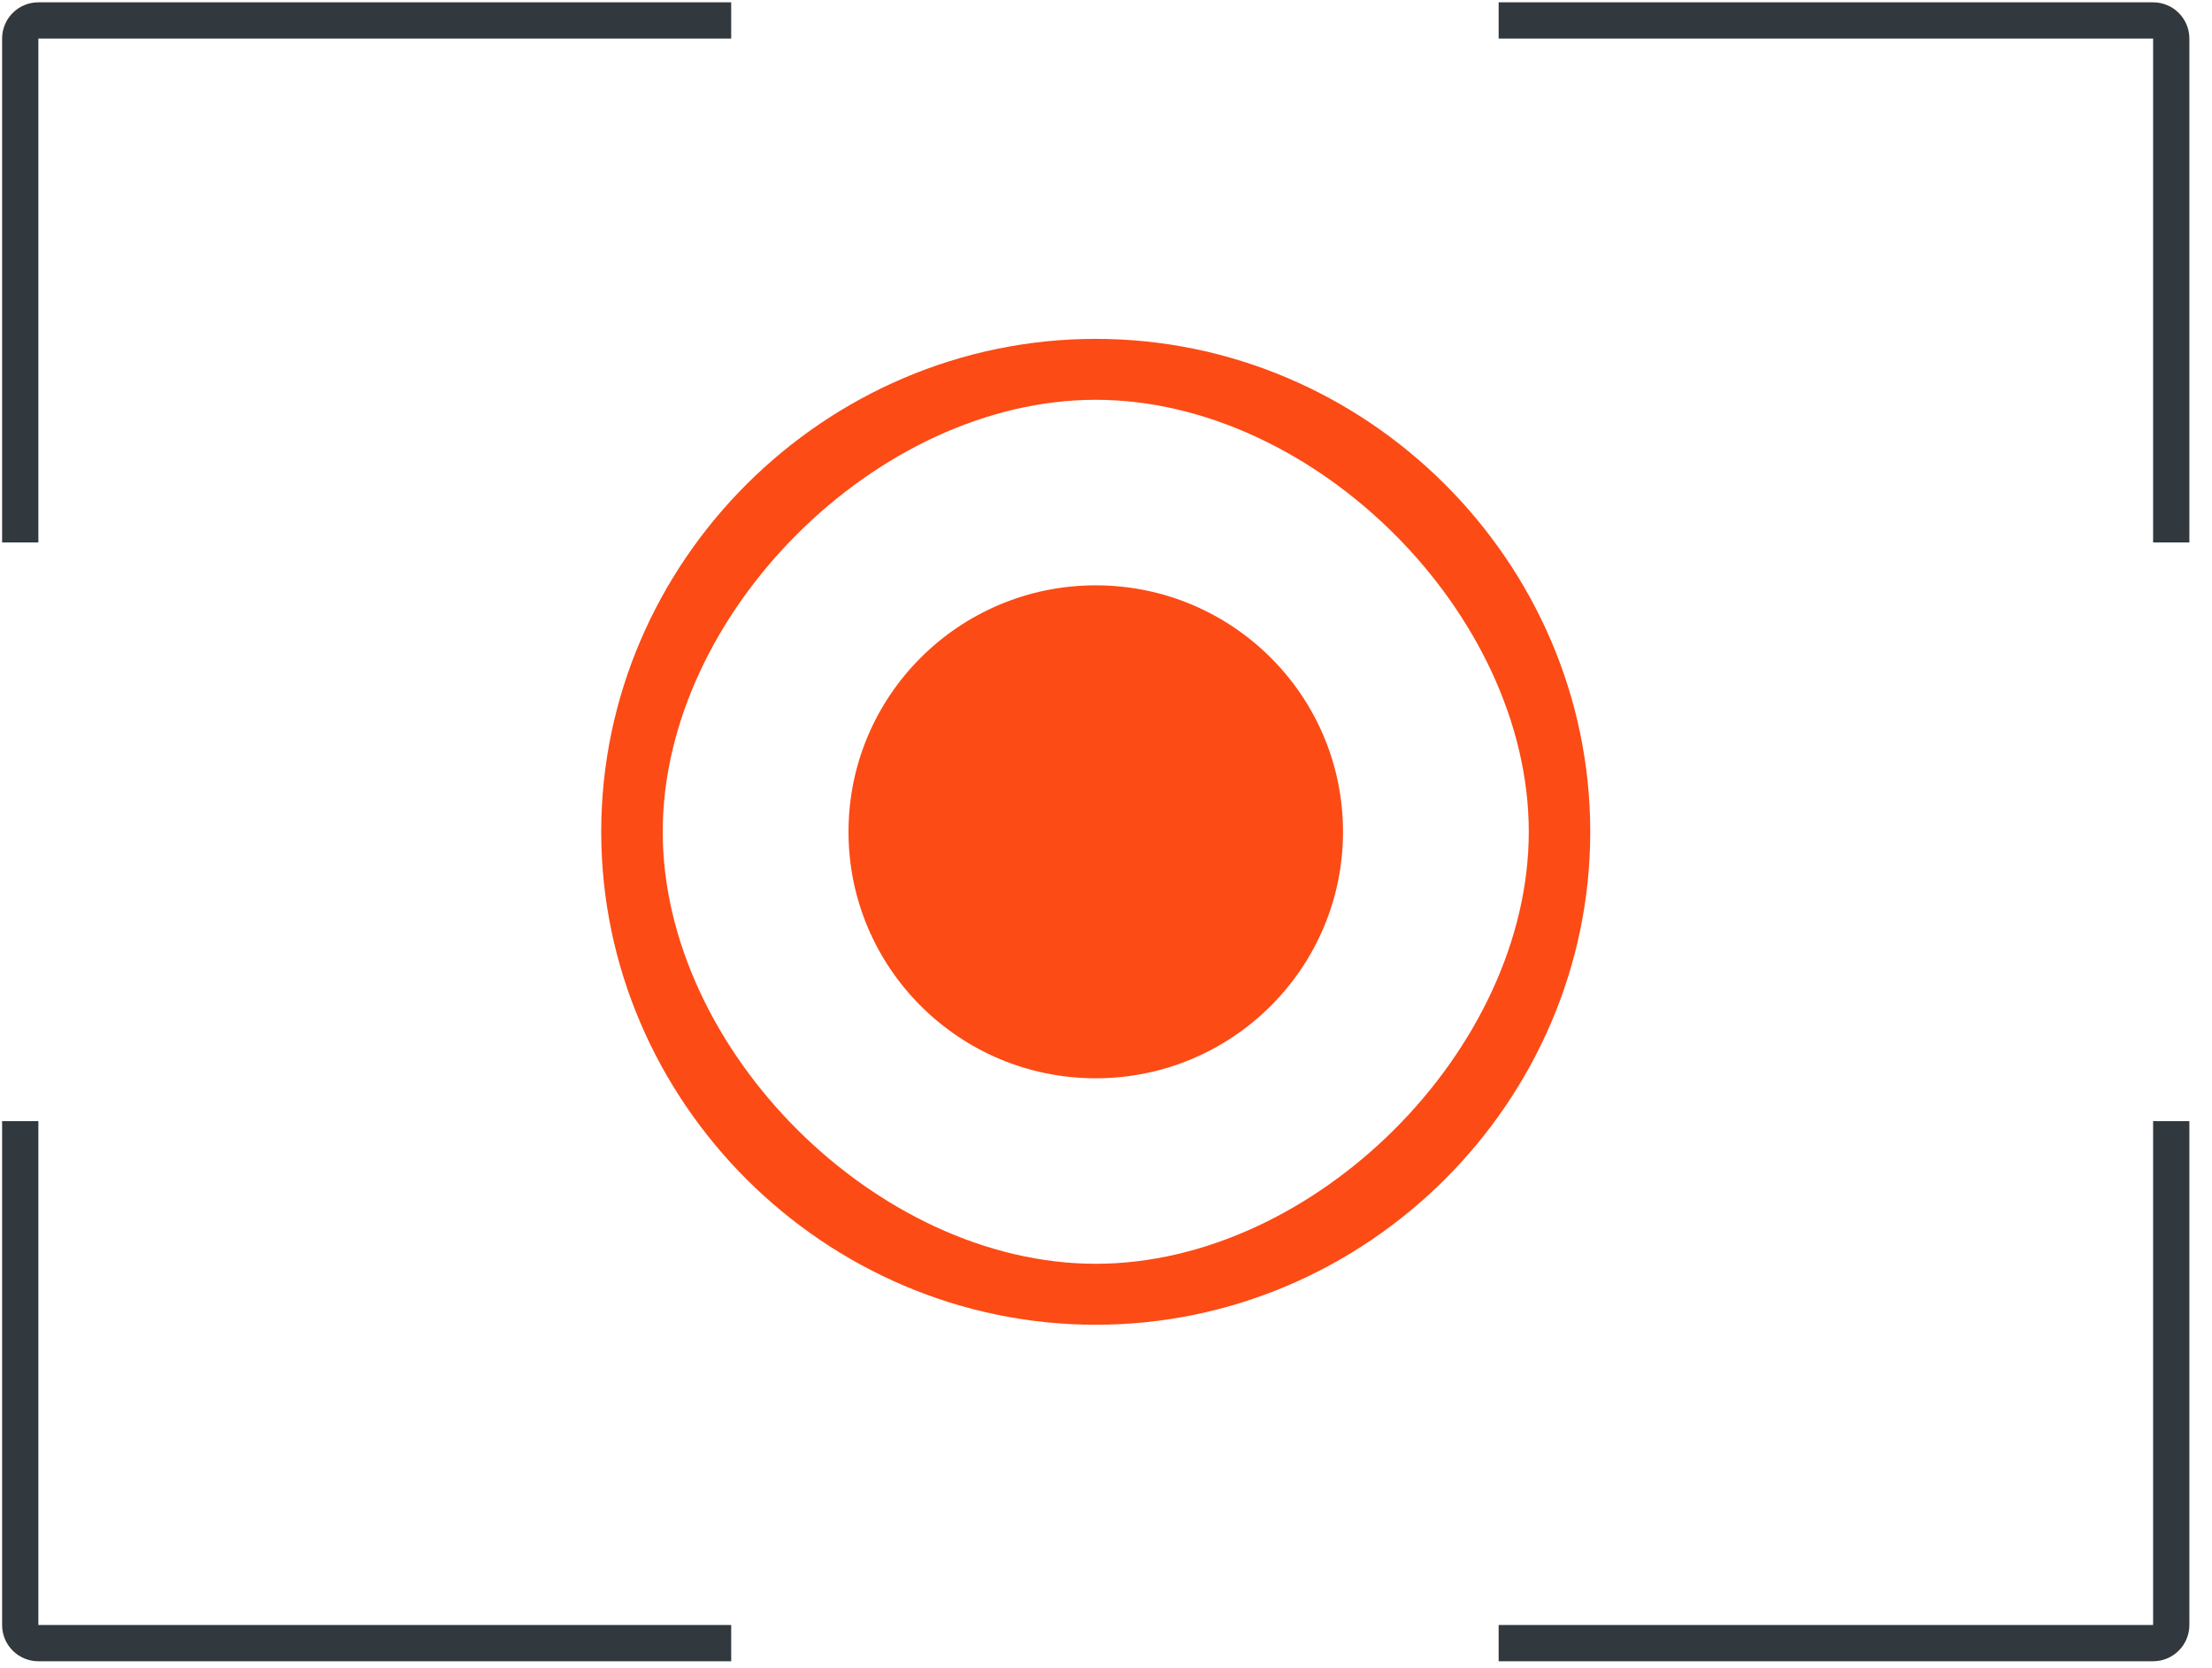 <svg width="61" height="46" viewBox="0 0 61 46" fill="none" xmlns="http://www.w3.org/2000/svg">
<path d="M30.217 29.733C33.983 29.733 37.036 26.69 37.036 22.936C37.036 19.183 33.983 16.14 30.217 16.14C26.451 16.14 23.399 19.183 23.399 22.936C23.399 26.69 26.451 29.733 30.217 29.733Z" fill="#FC4B15"/>
<path d="M30.217 9.344C22.743 9.344 16.58 15.486 16.58 22.936C16.58 30.386 22.743 36.529 30.217 36.529C37.691 36.529 43.854 30.386 43.854 22.936C43.854 15.486 37.691 9.344 30.217 9.344ZM30.217 34.848C24.185 34.848 18.276 28.948 18.276 22.936C18.276 16.924 24.185 11.024 30.217 11.024C36.249 11.024 42.159 16.924 42.159 22.936C42.159 28.948 36.249 34.848 30.217 34.848Z" fill="#FC4B15"/>
<path fill-rule="evenodd" clip-rule="evenodd" d="M1.058 0.064H20.164V1.064H1.058L1.058 14.957H0.058V1.064C0.058 0.511 0.506 0.064 1.058 0.064ZM0.058 30.915V44.808C0.058 45.361 0.506 45.808 1.058 45.808H20.164V44.808H1.058L1.058 30.915H0.058ZM41.328 45.808H59.376C59.928 45.808 60.376 45.361 60.376 44.808V30.915H59.376V44.808H41.328V45.808ZM60.376 1.064V14.957H59.376V1.064H41.328V0.064H59.376C59.928 0.064 60.376 0.511 60.376 1.064Z" fill="#32393E"/>
</svg>

